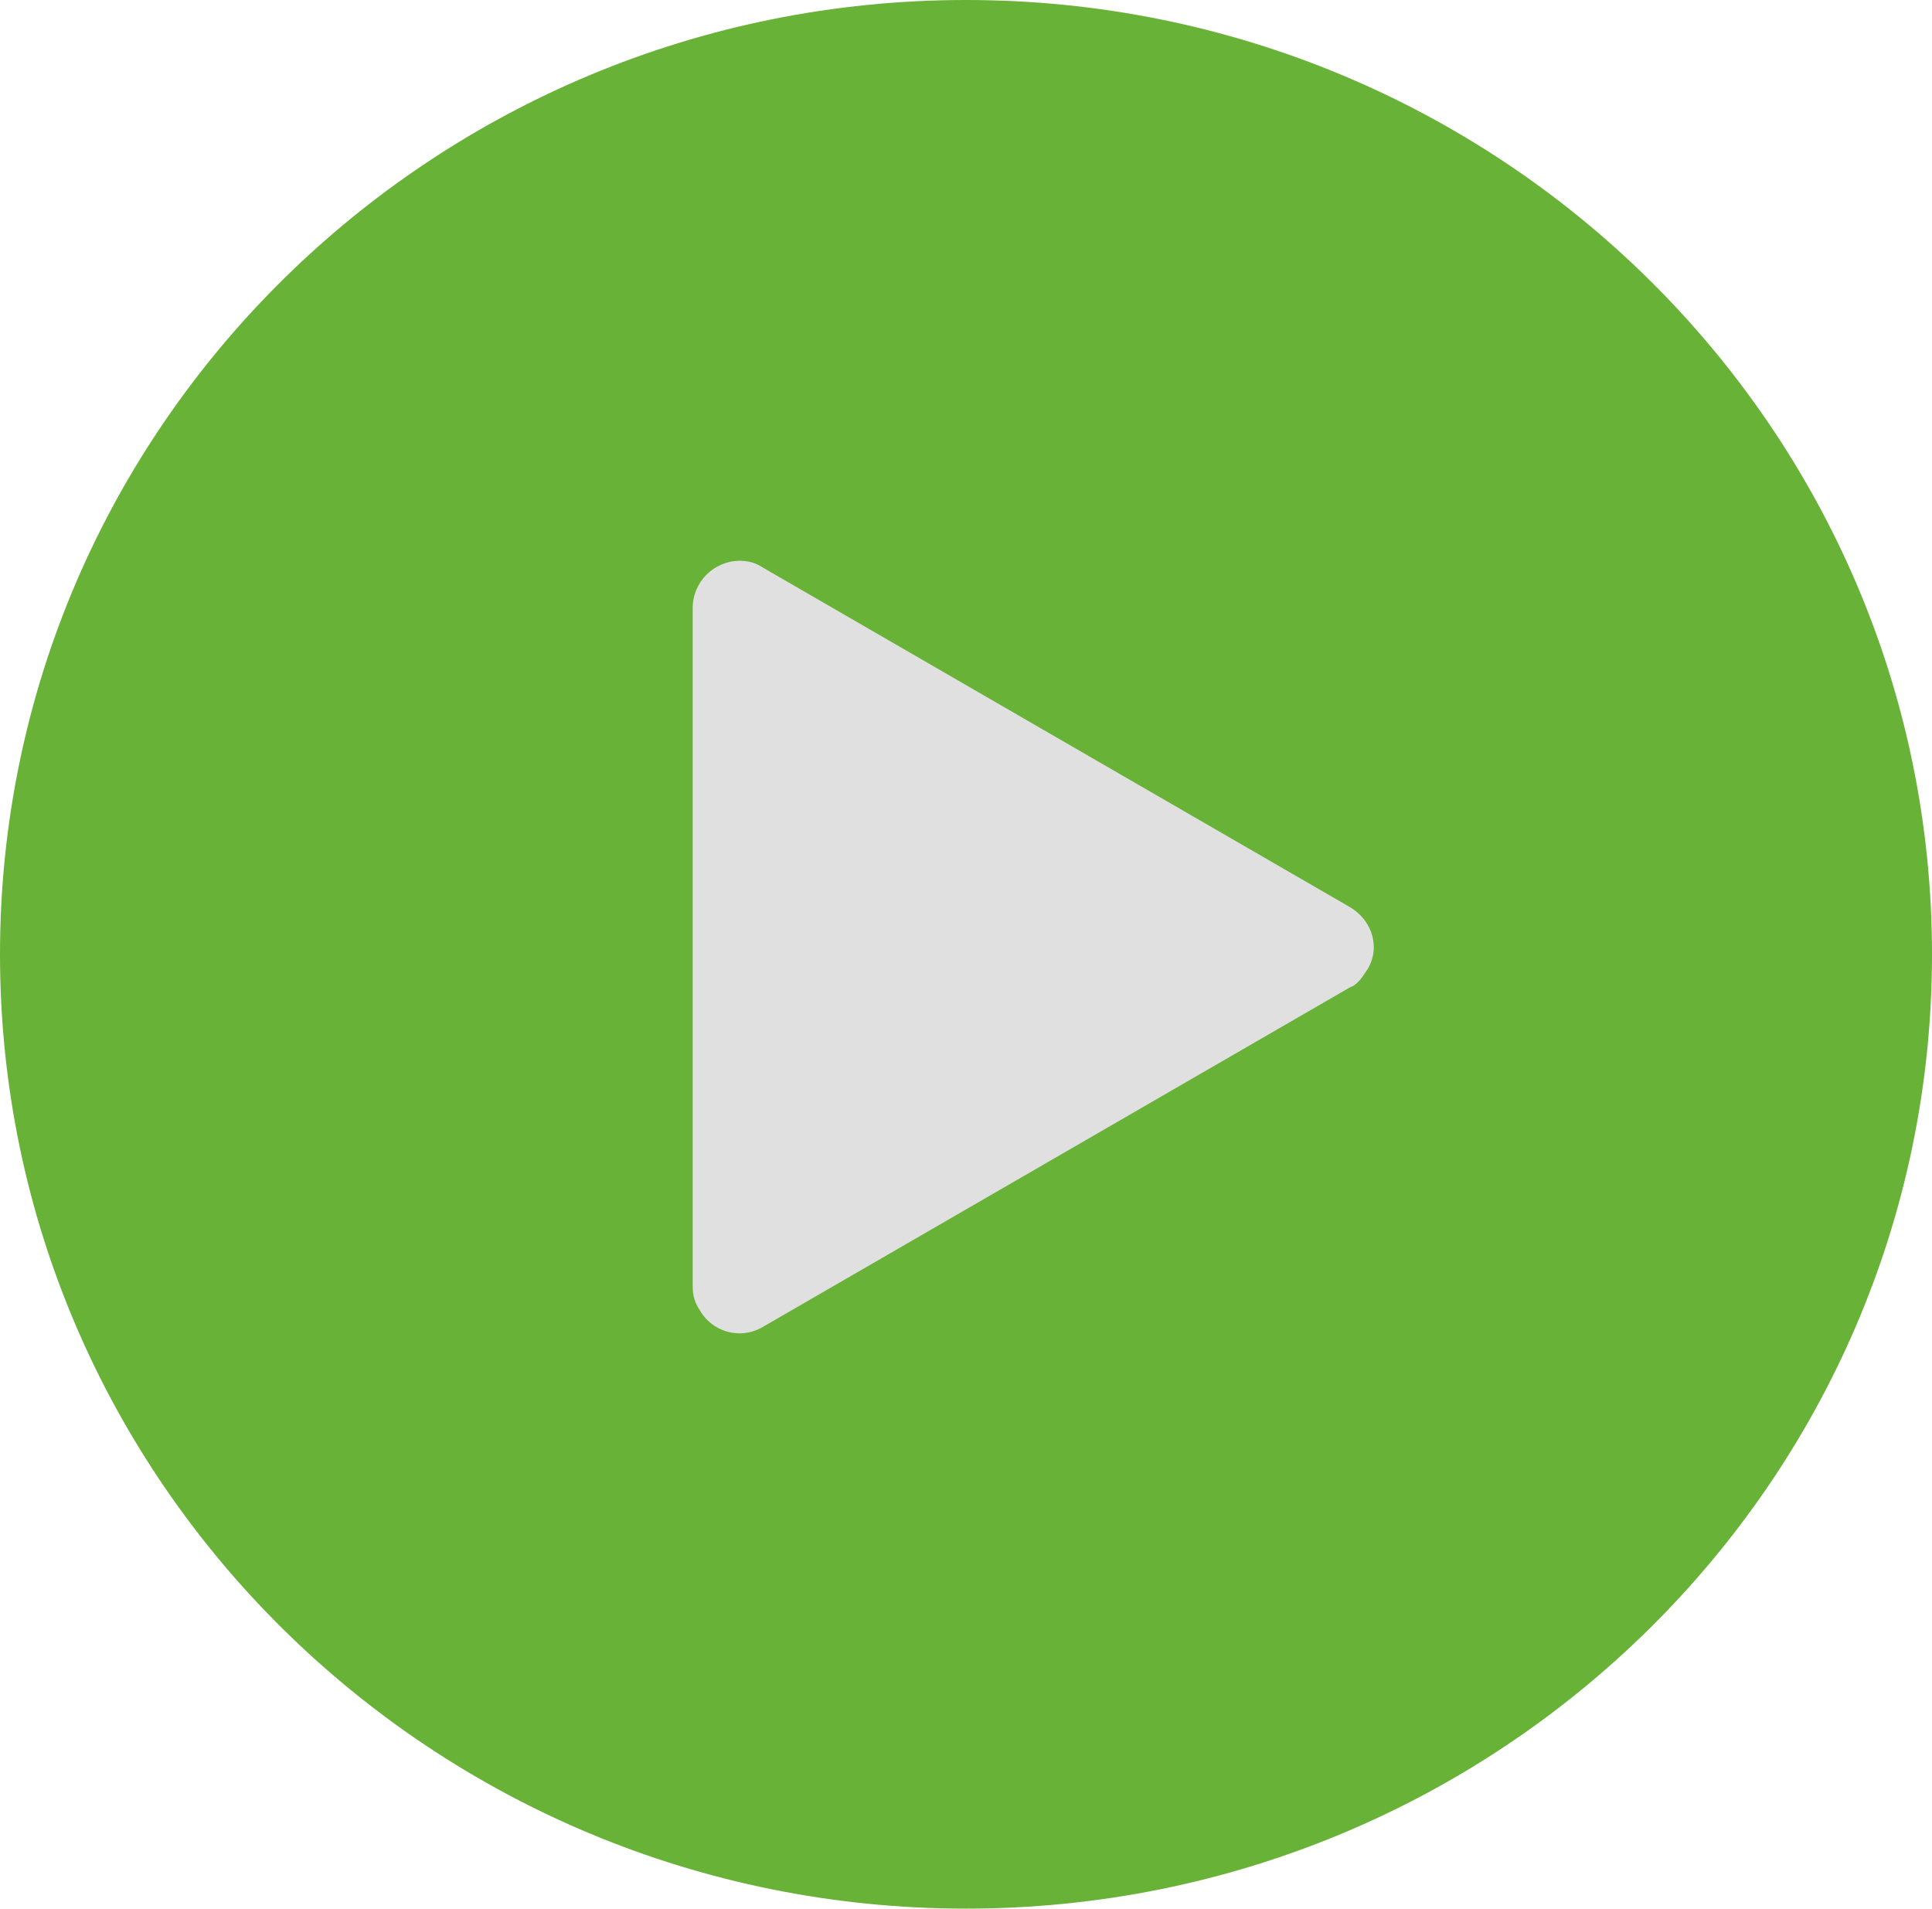 <svg xmlns="http://www.w3.org/2000/svg" viewBox="0 0 82 81" xml:space="preserve">
  <path d="M41 0c22.6 0 41 18.1 41 40.5S63.6 81 41 81 0 62.9 0 40.5 18.4 0 41 0z" fill="#68b237"/>
	<path d="M57.3 38.5c1 .6 1.3 1.8.7 2.7-.2.3-.4.6-.7.7L32.4 56.3c-1 .6-2.2.2-2.7-.7-.2-.3-.3-.6-.3-1V25.8c0-1.1.9-2 2-2 .4 0 .7.1 1 .3l24.9 14.4z" fill="#e0e0e0"/>
</svg>
